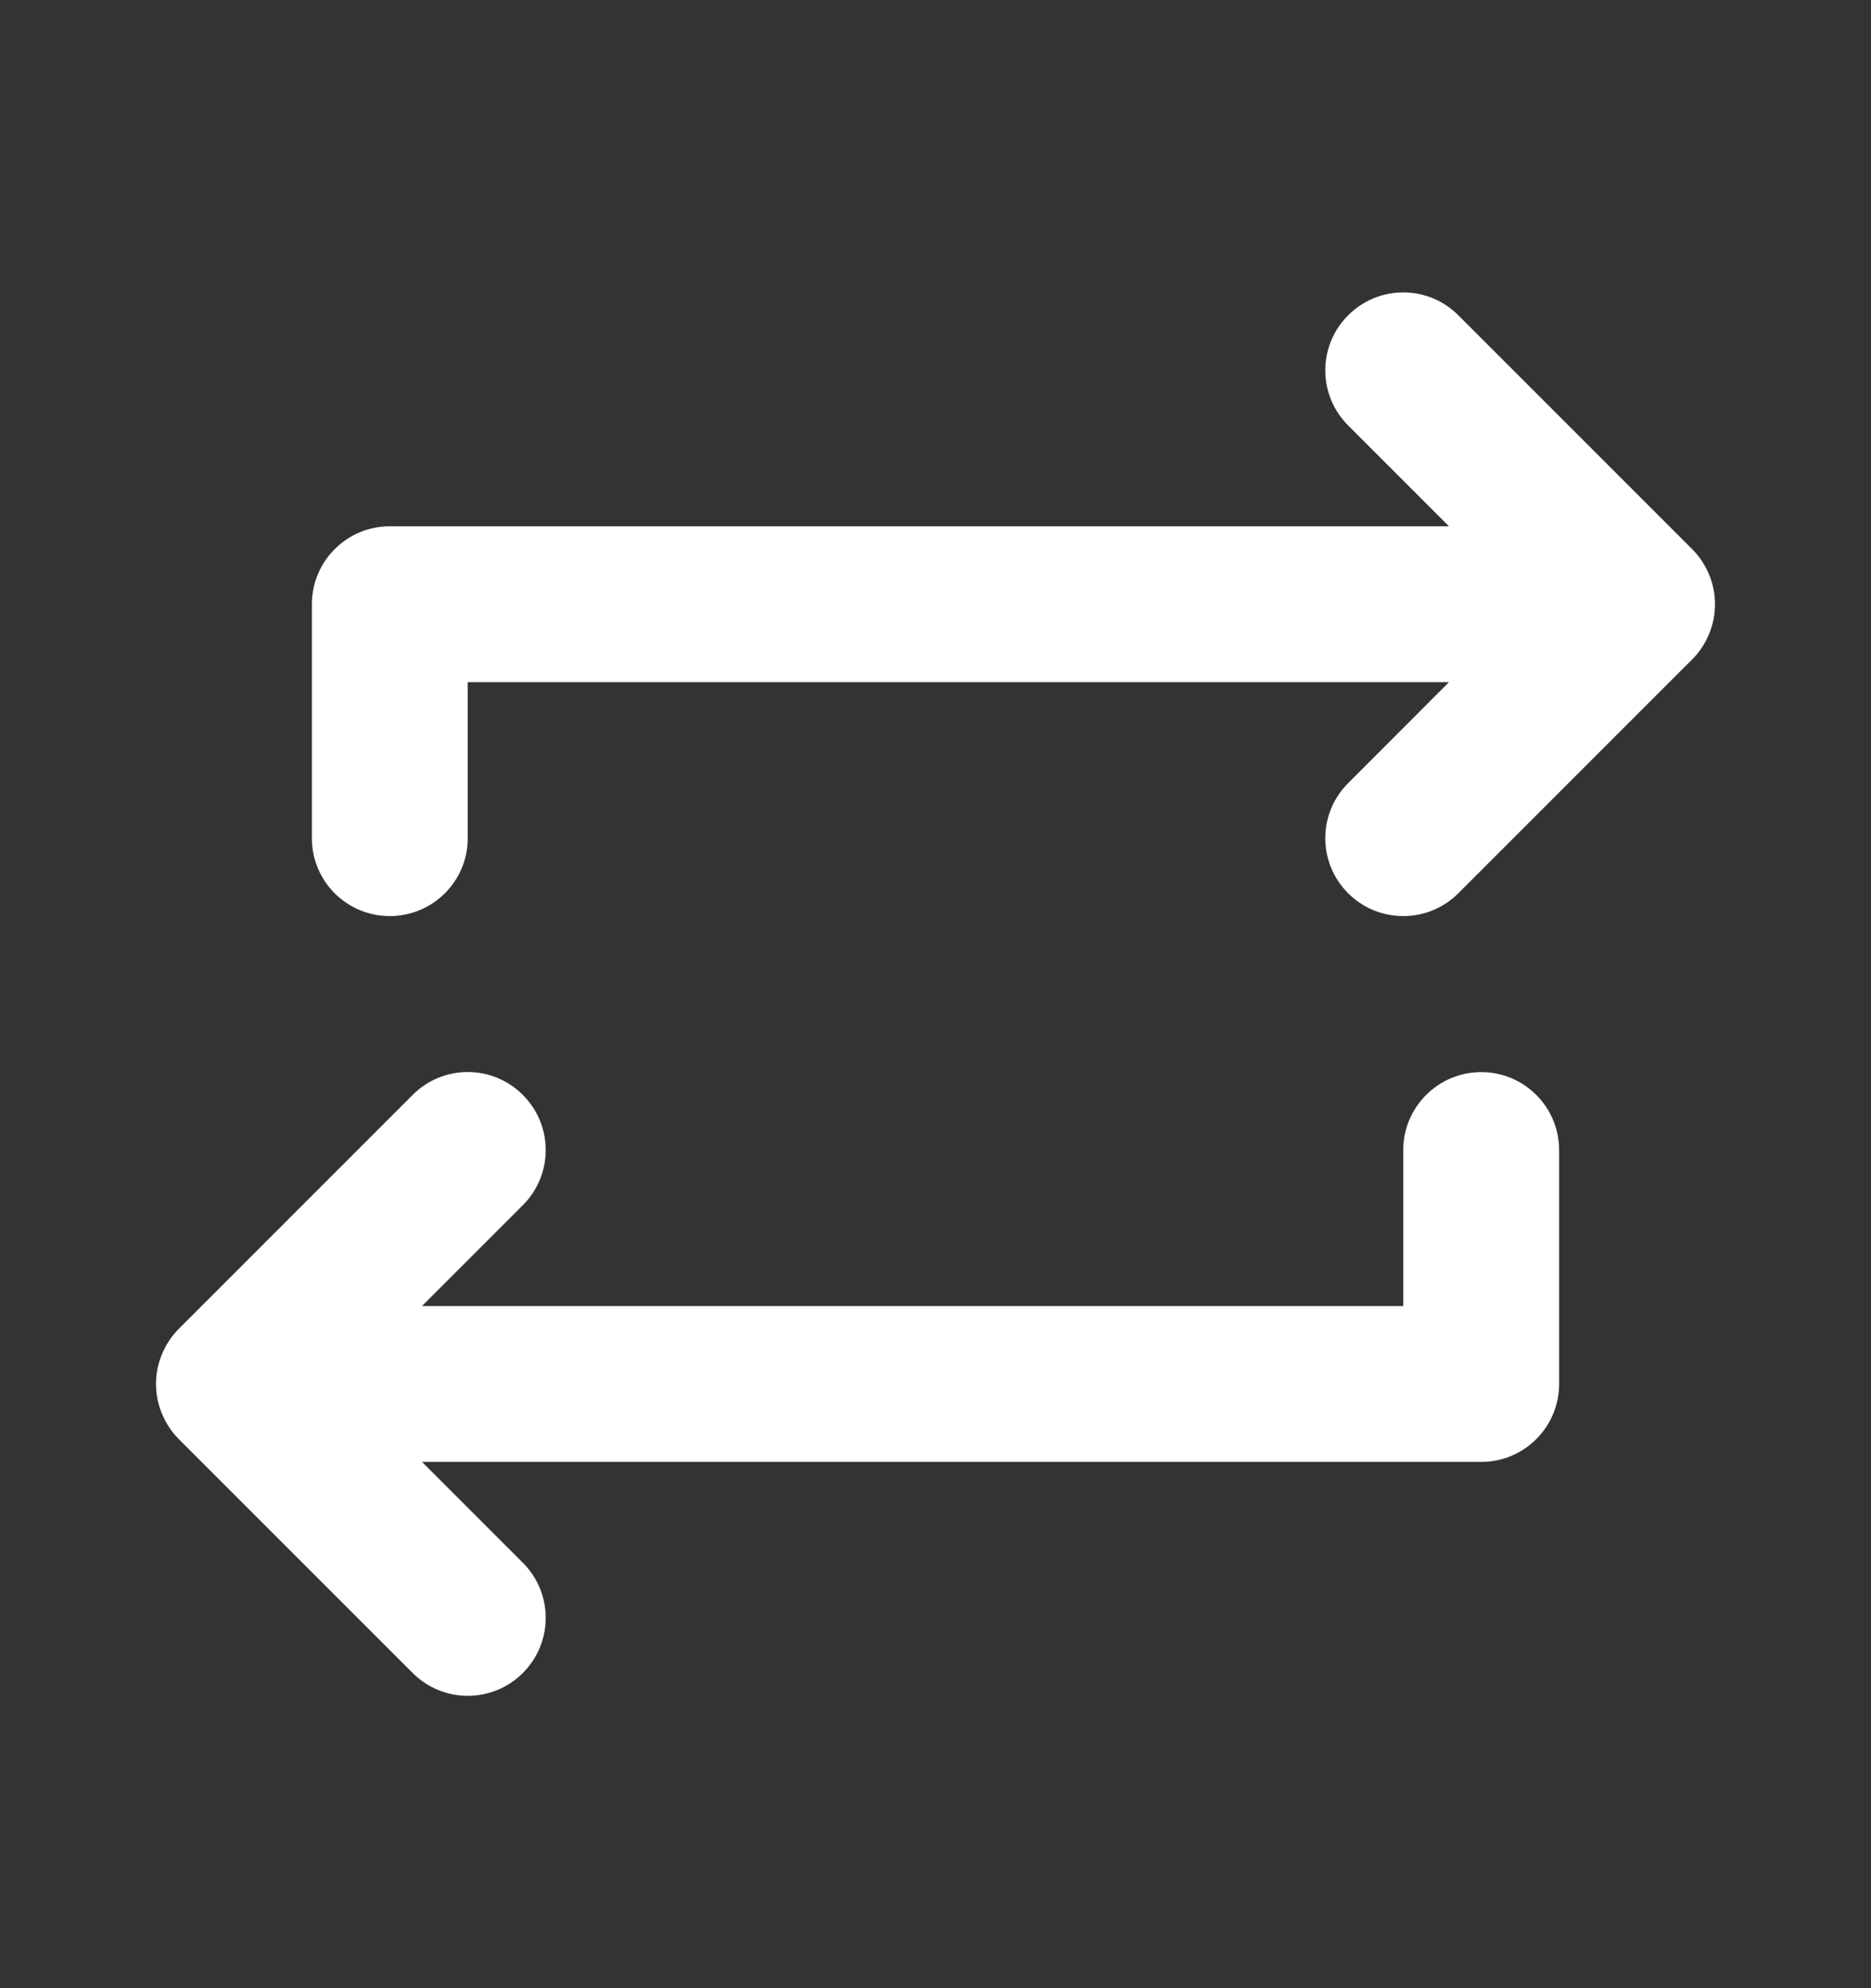 <svg width="16" height="17" viewBox="0 0 16 17" fill="none" xmlns="http://www.w3.org/2000/svg">
<rect x="0" y="0" width="16" height="17" fill="#333333" stroke="none"/>
<path d="M12.667 9.167C12.299 9.167 12 9.466 12 9.834V11.167H3.609L4.471 10.305C4.732 10.044 4.732 9.623 4.471 9.362C4.211 9.101 3.789 9.101 3.529 9.362L1.529 11.362C1.467 11.424 1.419 11.498 1.385 11.579C1.317 11.742 1.317 11.925 1.385 12.088C1.419 12.169 1.467 12.243 1.529 12.305L3.529 14.305C3.659 14.435 3.829 14.5 4 14.5C4.171 14.5 4.341 14.435 4.471 14.305C4.732 14.044 4.732 13.623 4.471 13.362L3.609 12.5H12.667C13.035 12.5 13.333 12.201 13.333 11.834V9.834C13.333 9.466 13.035 9.167 12.667 9.167Z" fill="white"/>
<path d="M14.615 4.912C14.581 4.831 14.533 4.757 14.471 4.696L12.471 2.696C12.211 2.435 11.789 2.435 11.529 2.696C11.268 2.956 11.268 3.377 11.529 3.638L12.391 4.5H3.333C2.965 4.5 2.667 4.799 2.667 5.167V7.167C2.667 7.535 2.965 7.833 3.333 7.833C3.701 7.833 4 7.535 4 7.167V5.833H12.391L11.529 6.696C11.268 6.956 11.268 7.378 11.529 7.638C11.659 7.768 11.829 7.833 12 7.833C12.171 7.833 12.341 7.768 12.471 7.638L14.471 5.638C14.533 5.577 14.581 5.503 14.615 5.421C14.683 5.259 14.683 5.075 14.615 4.912Z" fill="white"/>
</svg>

